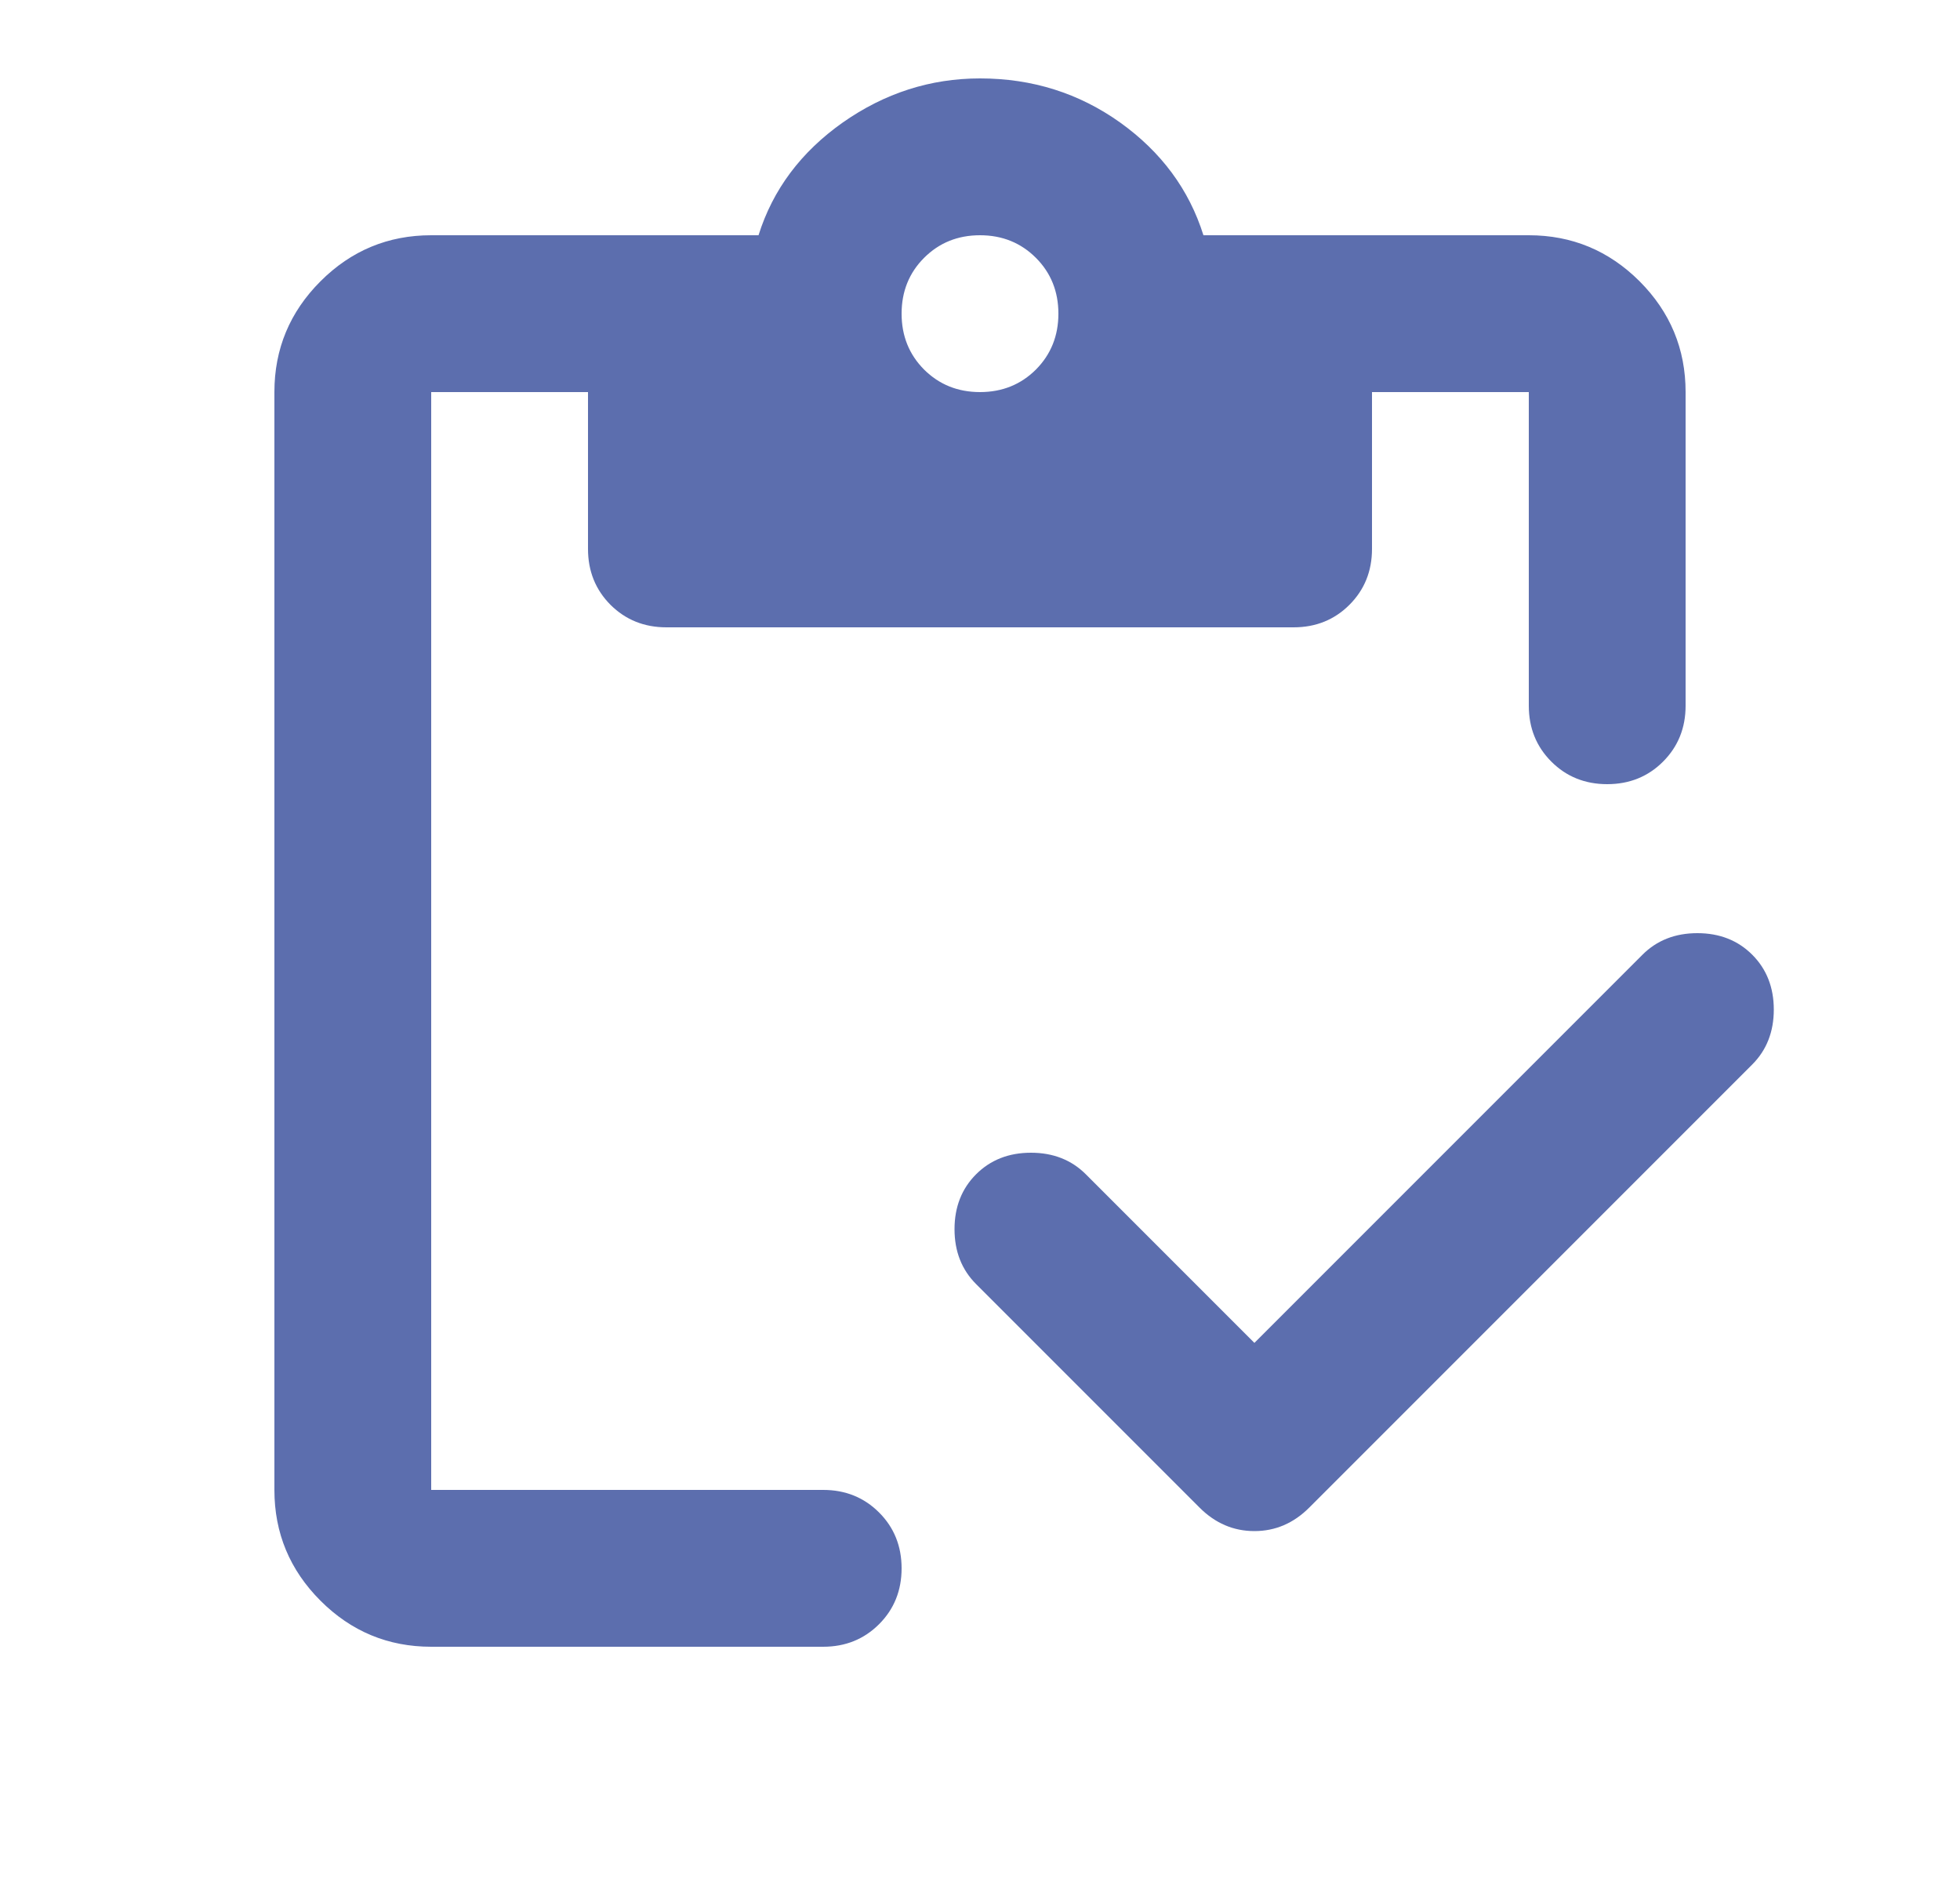 <svg width="25" height="24" viewBox="0 0 25 24" fill="none" xmlns="http://www.w3.org/2000/svg">
<path d="M16 17.125L20.95 12.175C21.133 11.992 21.367 11.9 21.65 11.9C21.933 11.9 22.167 11.992 22.35 12.175C22.533 12.358 22.625 12.592 22.625 12.875C22.625 13.158 22.533 13.392 22.35 13.575L16.7 19.225C16.5 19.425 16.267 19.525 16 19.525C15.733 19.525 15.5 19.425 15.3 19.225L12.45 16.375C12.267 16.192 12.175 15.958 12.175 15.675C12.175 15.392 12.267 15.158 12.45 14.975C12.633 14.792 12.867 14.7 13.15 14.7C13.433 14.7 13.667 14.792 13.85 14.975L16 17.125ZM5.5 21C4.95 21 4.479 20.804 4.088 20.413C3.696 20.021 3.5 19.55 3.5 19V5C3.5 4.45 3.696 3.979 4.088 3.587C4.479 3.196 4.95 3 5.5 3H9.675C9.858 2.417 10.217 1.938 10.75 1.562C11.283 1.188 11.867 1 12.5 1C13.167 1 13.762 1.188 14.287 1.562C14.812 1.938 15.167 2.417 15.35 3H19.5C20.05 3 20.521 3.196 20.913 3.587C21.304 3.979 21.5 4.45 21.5 5V9C21.5 9.283 21.404 9.521 21.212 9.713C21.021 9.904 20.783 10 20.5 10C20.217 10 19.979 9.904 19.788 9.713C19.596 9.521 19.5 9.283 19.5 9V5H17.5V7C17.5 7.283 17.404 7.521 17.212 7.713C17.021 7.904 16.783 8 16.5 8H8.5C8.217 8 7.979 7.904 7.787 7.713C7.596 7.521 7.5 7.283 7.5 7V5H5.5V19H10.5C10.783 19 11.021 19.096 11.213 19.288C11.404 19.479 11.5 19.717 11.5 20C11.5 20.283 11.404 20.521 11.213 20.712C11.021 20.904 10.783 21 10.5 21H5.5ZM12.5 5C12.783 5 13.021 4.904 13.213 4.713C13.404 4.521 13.5 4.283 13.5 4C13.5 3.717 13.404 3.479 13.213 3.288C13.021 3.096 12.783 3 12.5 3C12.217 3 11.979 3.096 11.787 3.288C11.596 3.479 11.5 3.717 11.5 4C11.5 4.283 11.596 4.521 11.787 4.713C11.979 4.904 12.217 5 12.5 5Z" fill="#5C6EAE"/>
</svg>
